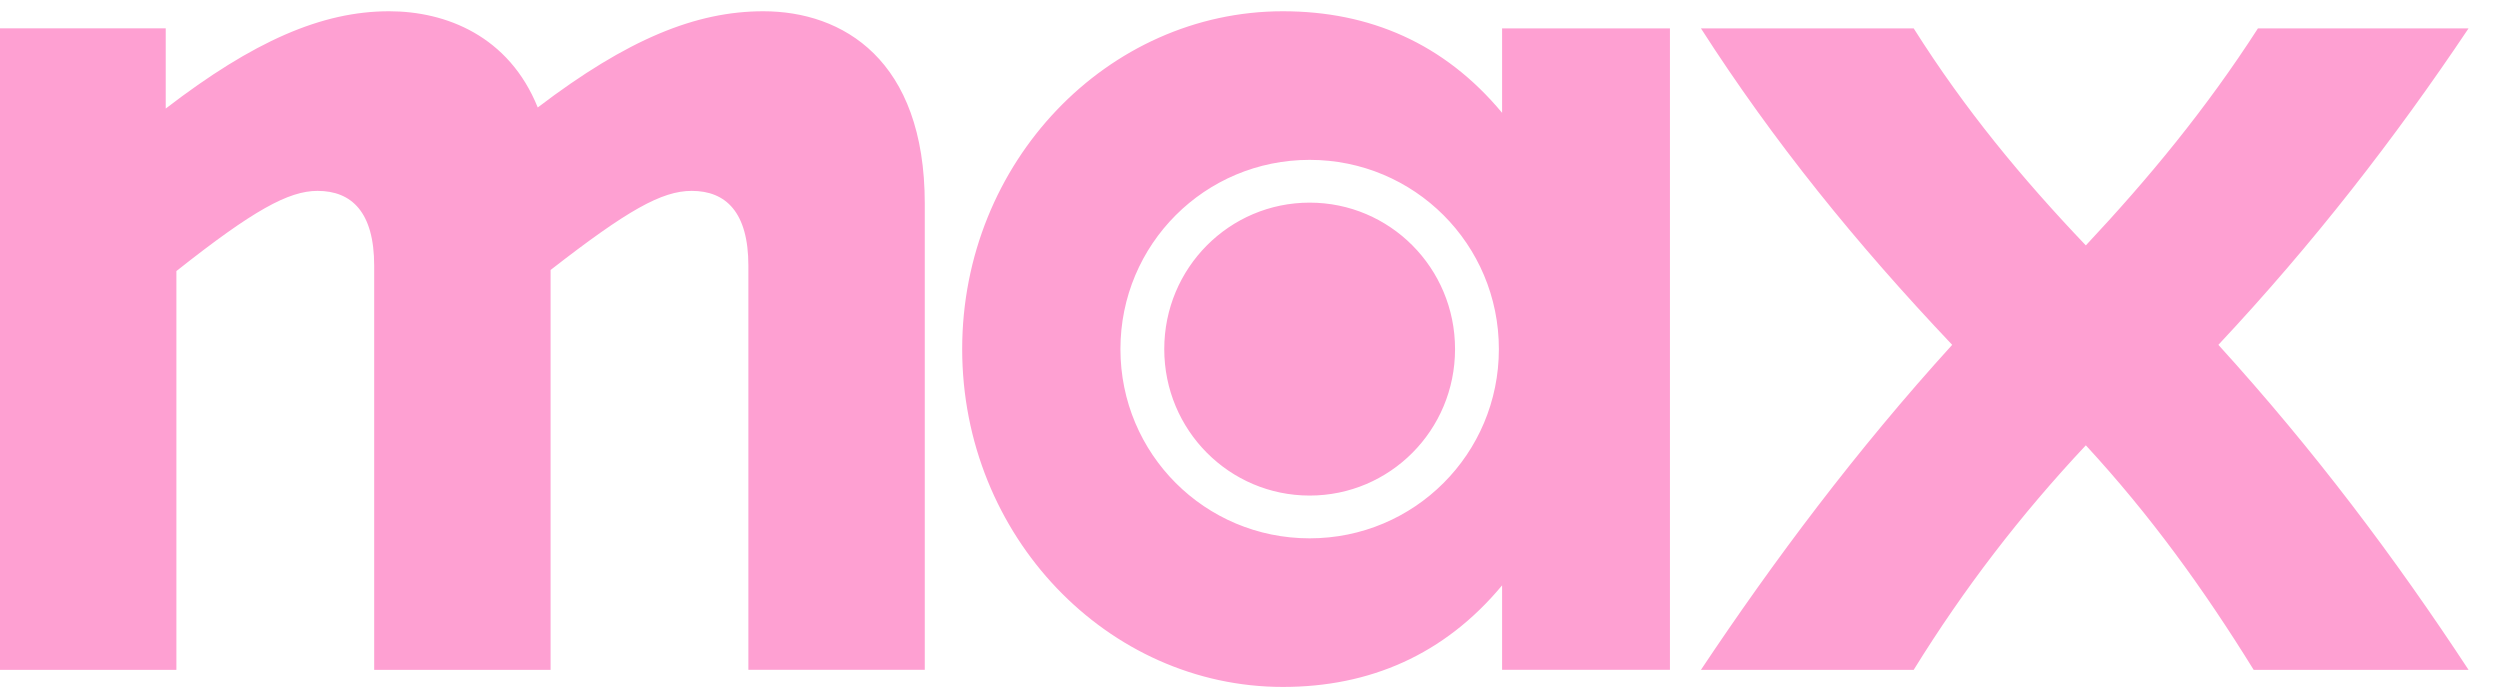 
<svg width="111" height="31" viewBox="0 0 111 31" fill="none" xmlns="http://www.w3.org/2000/svg">
<g clip-path="url(#clip0_3629_17353)">
<path fill-rule="evenodd" clip-rule="evenodd" d="M7.832 29.741H0V1.259H7.358V4.82C11.25 1.829 14.288 0.5 17.278 0.5C19.794 0.5 22.595 1.592 23.876 4.772C27.864 1.734 30.902 0.5 33.892 0.5C37.405 0.5 41.06 2.636 41.06 9.044V29.74H33.228V11.798C33.228 9.424 32.231 8.475 30.712 8.475C29.383 8.475 27.864 9.329 24.446 11.987V29.741H16.614V11.798C16.614 9.424 15.617 8.475 14.098 8.475C12.817 8.475 11.25 9.329 7.832 12.035V29.741ZM56.962 30.5C60.806 30.5 64.129 29.076 66.693 25.99V29.74H74.145V1.26H66.693V5.01C64.129 1.924 60.806 0.5 56.962 0.5C49.177 0.5 42.721 7.193 42.721 15.5C42.721 23.807 49.177 30.5 56.962 30.5ZM49.747 15.5C49.747 10.848 53.496 7.098 58.148 7.098C62.8 7.098 66.55 10.848 66.55 15.5C66.55 20.152 62.8 23.902 58.148 23.902C53.496 23.902 49.747 20.152 49.747 15.5ZM51.693 15.5C51.693 19.107 54.588 22.003 58.148 22.003C61.709 22.003 64.604 19.108 64.604 15.5C64.604 11.893 61.709 8.997 58.148 8.997C54.588 8.997 51.693 11.893 51.693 15.5ZM75.522 29.741H84.968C87.199 26.133 89.715 22.858 92.611 19.772C95.459 22.858 97.832 26.133 100.063 29.741H109.604C106.329 24.757 102.768 20.01 98.496 15.311C102.721 10.801 106.329 6.149 109.604 1.26H100.253C97.927 4.867 95.411 7.905 92.611 10.896C89.762 7.905 87.246 4.867 84.968 1.26H75.522C78.75 6.291 82.405 10.801 86.677 15.311C82.405 20.01 78.75 24.899 75.522 29.741Z" fill="#fea0d2"/>
</g>
<defs>
<clipPath id="clip0_3629_17353">
<rect width="109.604" height="30" fill="#fea0d2" transform="translate(0 0.5)"/>
</clipPath>
</defs>
</svg>
